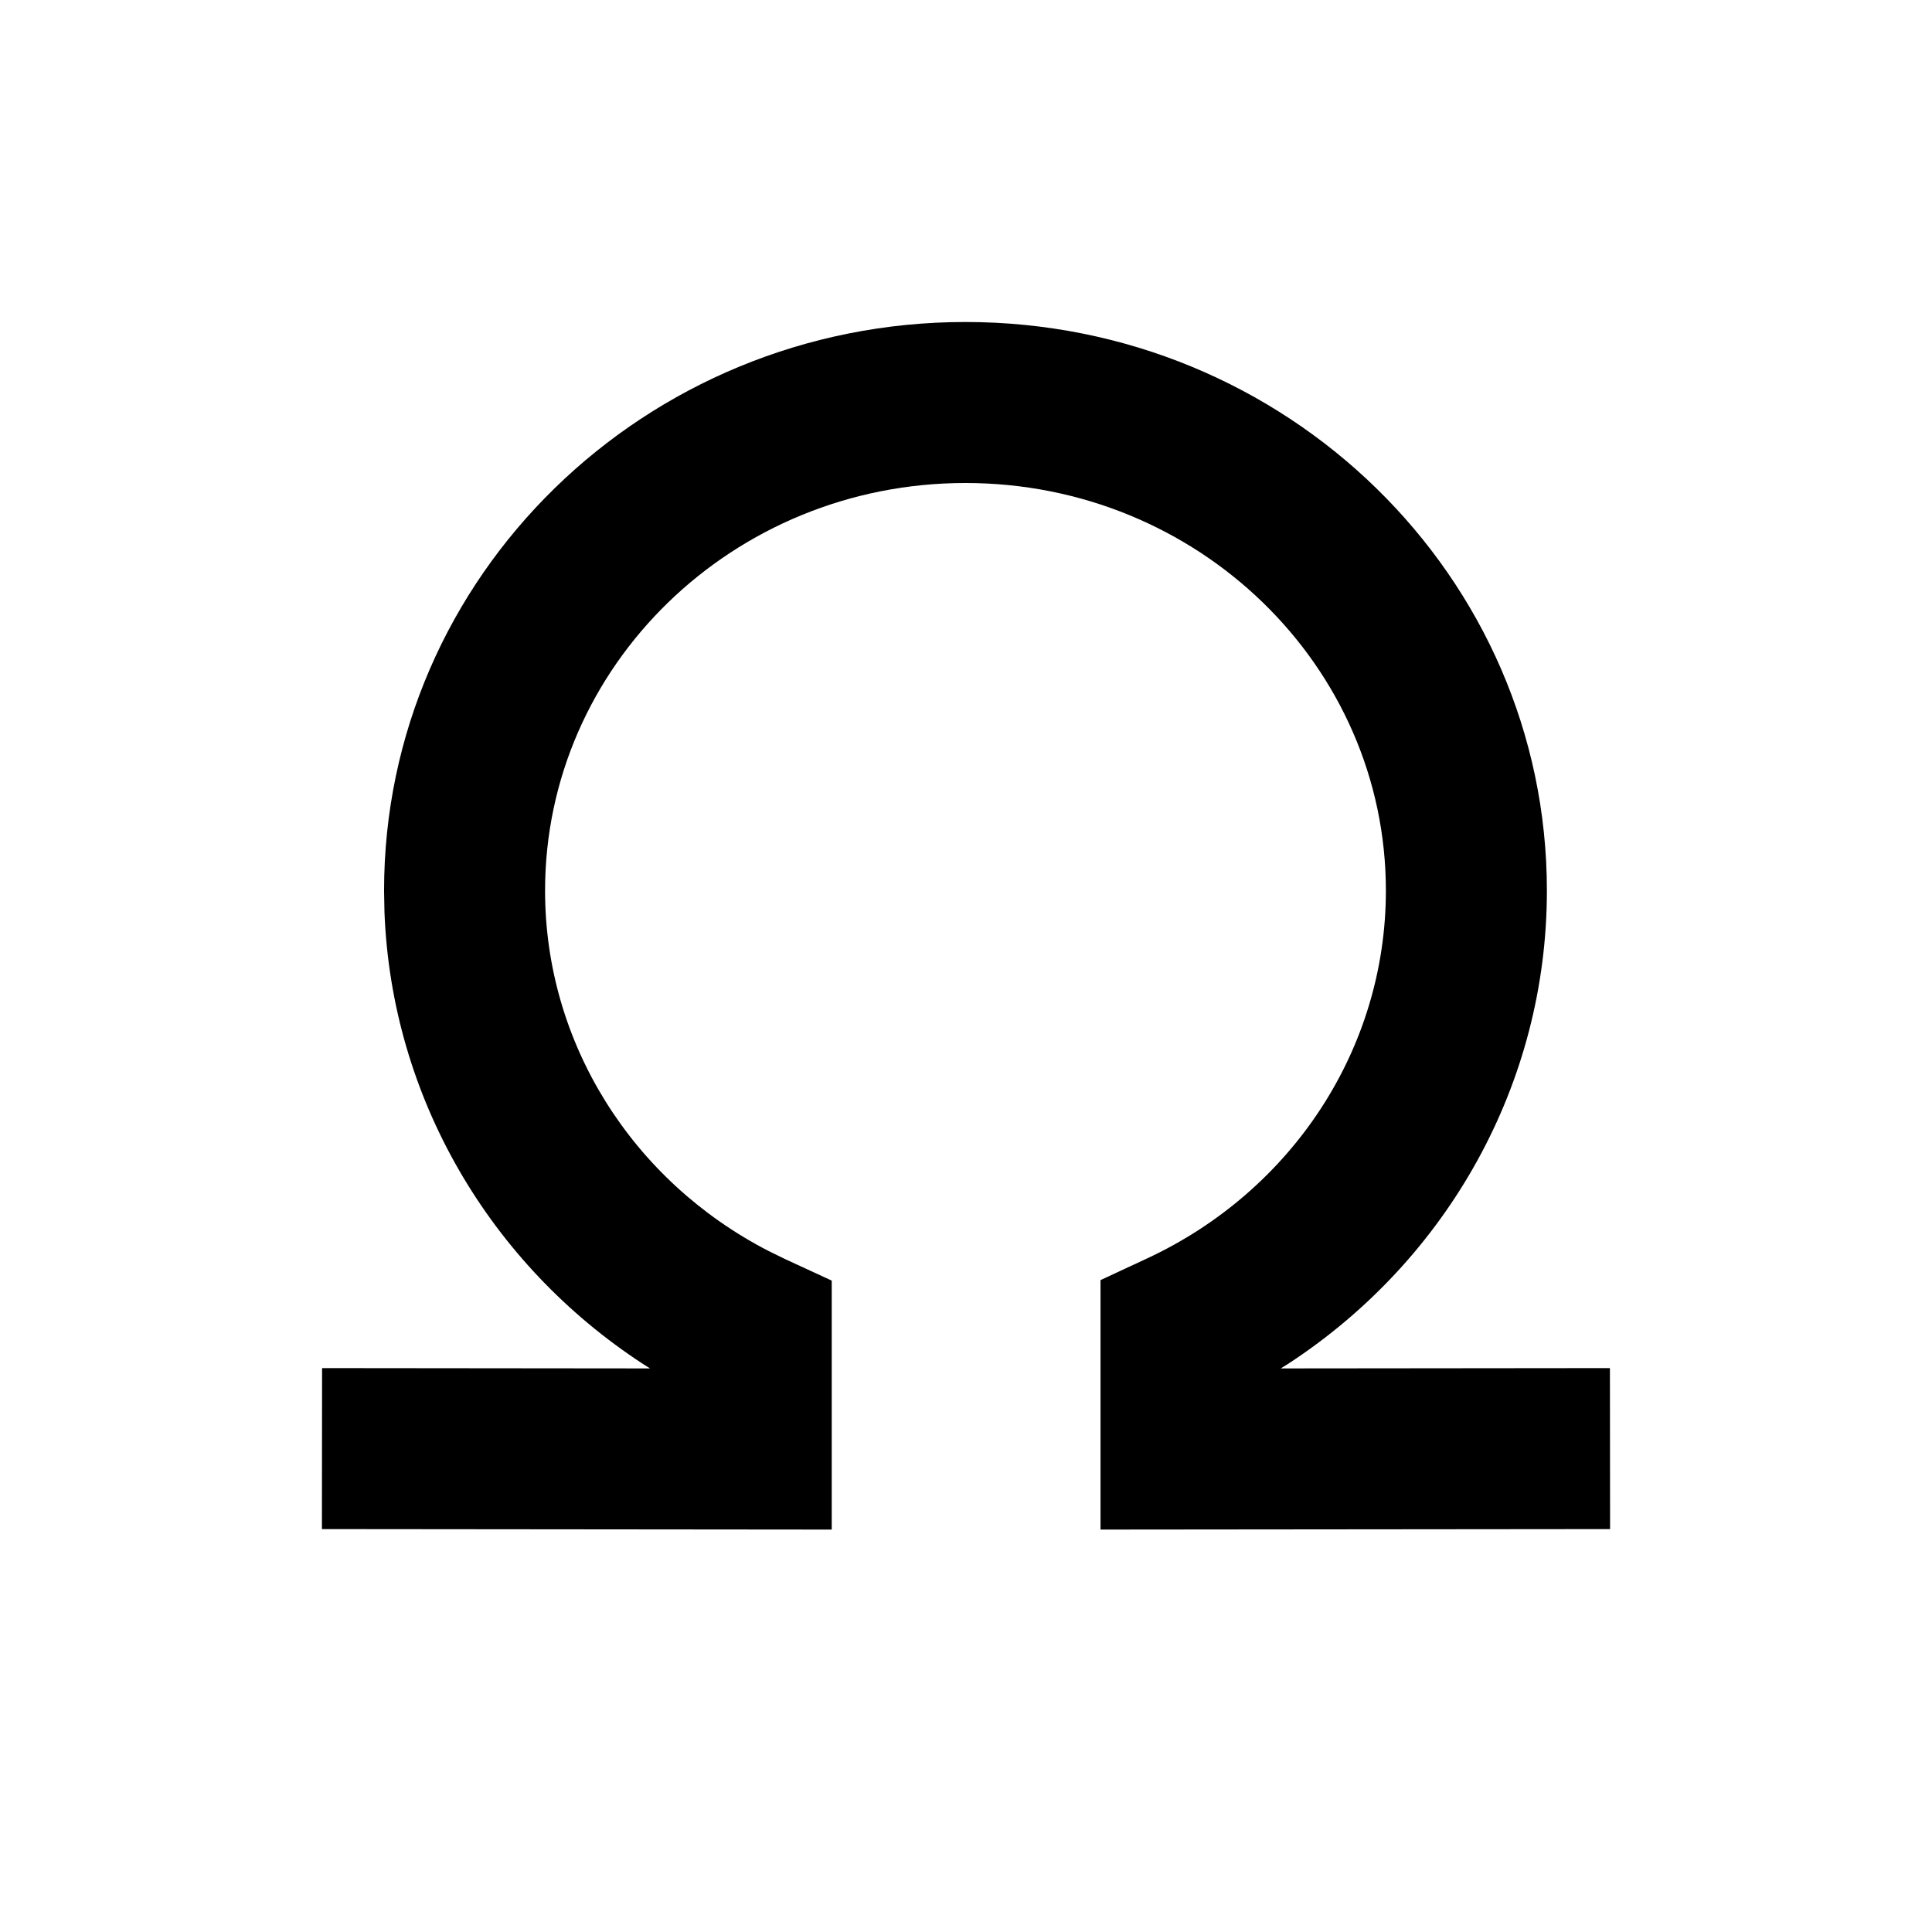 <svg viewBox="0 0 24 24" version="1.1" xmlns="http://www.w3.org/2000/svg">
  <path stroke="none" fill="currentColor" fill-rule="evenodd" d="M11.993,4 C15.977,4 19.216,7.157 19.216,11.064 C19.216,13.465 17.981,15.645 16.014,16.934 L15.91,16.999 L19.999,16.995 L20.001,18.995 L13.671,19.001 L13.671,15.902 L14.249,15.633 C16.05,14.795 17.216,13.03 17.216,11.064 C17.216,8.273 14.883,6 11.993,6 C9.104,6 6.771,8.273 6.771,11.064 C6.771,12.959 7.855,14.668 9.545,15.539 L9.751,15.64 L10.332,15.908 L10.332,19.001 L3.999,18.995 L4.001,16.995 L8.075,16.999 L7.988,16.944 C6.086,15.704 4.864,13.632 4.776,11.331 L4.771,11.064 C4.771,7.157 8.01,4 11.993,4 Z"></path>
</svg>